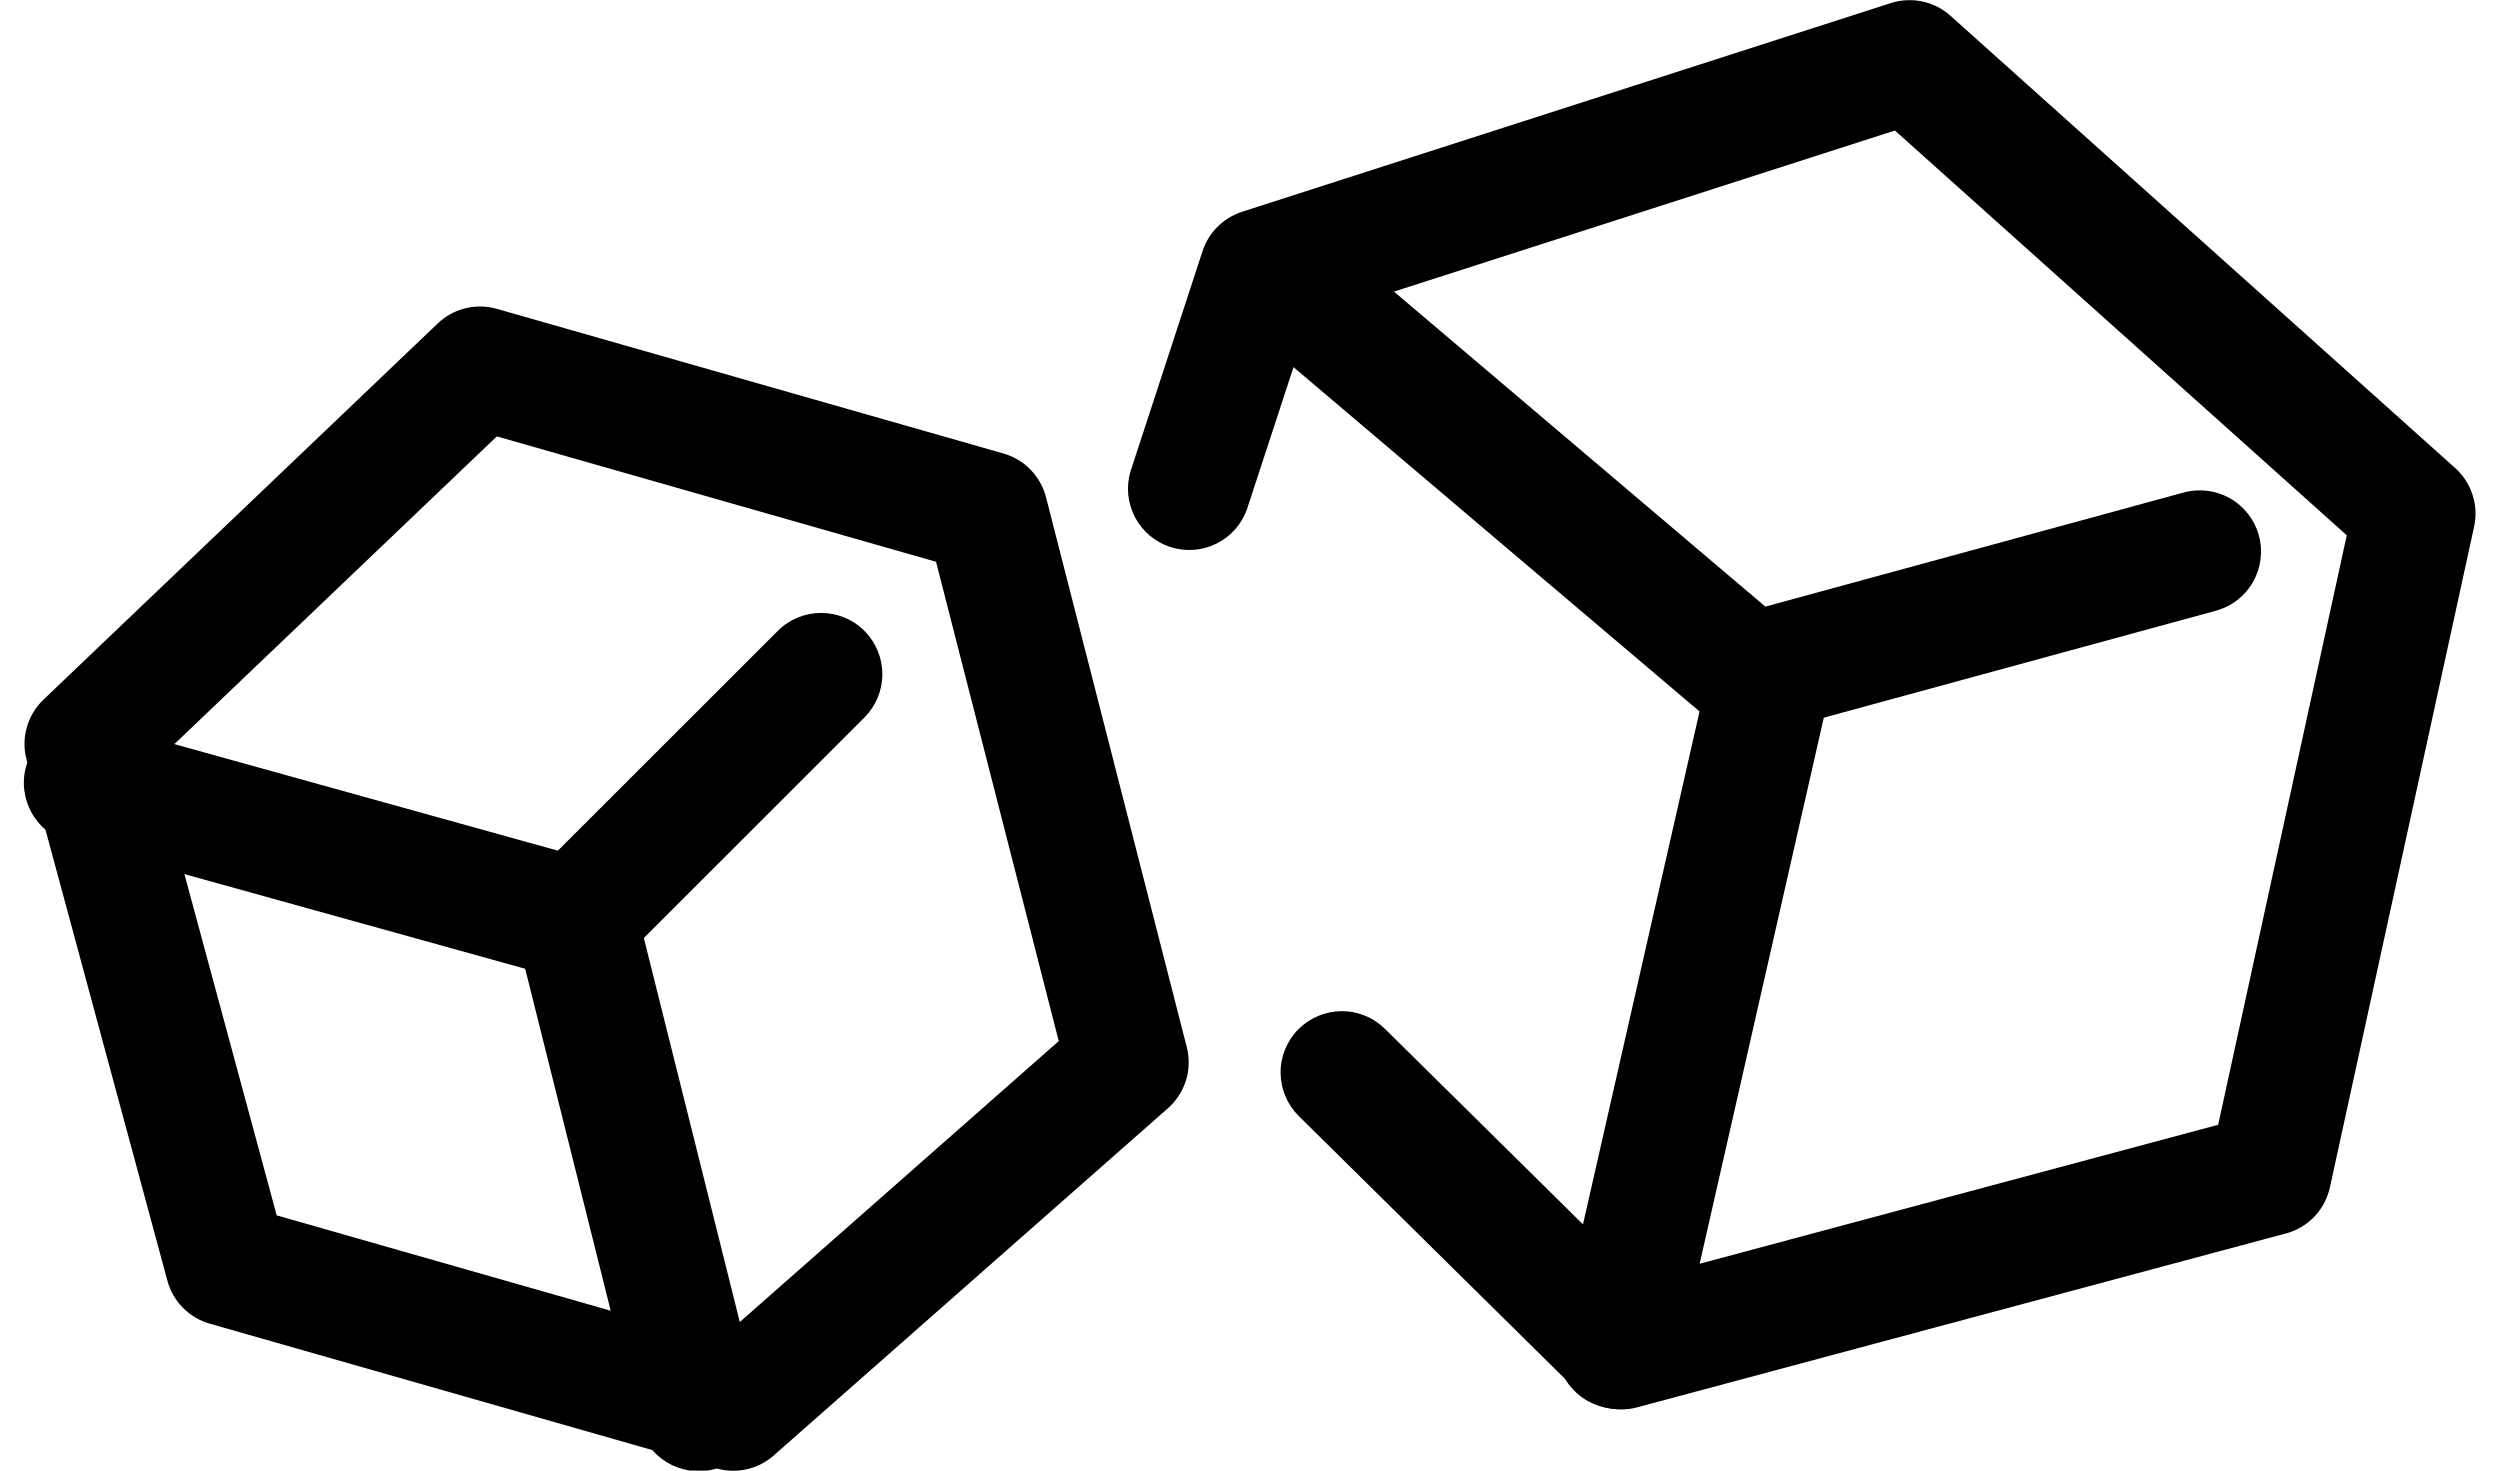 <svg width="34" height="20" viewBox="0 0 34 20" fill="none" xmlns="http://www.w3.org/2000/svg">
<g id="Group">
<path id="Vector" fill-rule="evenodd" clip-rule="evenodd" d="M25.715 0.042C25.854 -0.003 26.001 -0.01 26.144 0.02C26.286 0.05 26.418 0.117 26.527 0.215L33.389 6.364C33.499 6.462 33.581 6.588 33.626 6.728C33.672 6.868 33.679 7.018 33.648 7.162L31.687 16.148C31.654 16.297 31.581 16.435 31.476 16.546C31.37 16.656 31.236 16.736 31.088 16.775L22.265 19.14C22.125 19.178 21.977 19.178 21.836 19.141C21.695 19.104 21.567 19.031 21.463 18.929L17.664 15.179C17.586 15.102 17.524 15.01 17.482 14.909C17.439 14.809 17.417 14.7 17.416 14.591C17.415 14.482 17.436 14.373 17.477 14.272C17.519 14.17 17.579 14.078 17.656 14C17.733 13.922 17.825 13.86 17.925 13.818C18.026 13.775 18.134 13.753 18.244 13.752C18.353 13.751 18.462 13.772 18.563 13.813C18.665 13.854 18.757 13.915 18.835 13.992L22.294 17.407L30.167 15.297L31.916 7.28L25.771 1.775L17.807 4.336L16.958 6.928C16.885 7.132 16.735 7.3 16.54 7.395C16.345 7.491 16.121 7.506 15.915 7.439C15.708 7.371 15.537 7.226 15.436 7.034C15.335 6.841 15.313 6.618 15.375 6.41L16.355 3.414C16.396 3.289 16.466 3.175 16.559 3.083C16.653 2.99 16.767 2.921 16.892 2.88L25.715 0.042Z" fill="black"/>
<path id="Vector_2" fill-rule="evenodd" clip-rule="evenodd" d="M24.267 8.356C24.374 8.38 24.475 8.425 24.565 8.489C24.654 8.552 24.73 8.632 24.788 8.725C24.847 8.817 24.886 8.921 24.905 9.029C24.923 9.136 24.92 9.247 24.896 9.354L22.812 18.52C22.762 18.734 22.629 18.919 22.442 19.035C22.256 19.151 22.031 19.189 21.817 19.14C21.603 19.091 21.416 18.96 21.299 18.775C21.181 18.589 21.141 18.365 21.188 18.15L23.271 8.984C23.32 8.768 23.452 8.581 23.639 8.464C23.826 8.346 24.052 8.307 24.267 8.356Z" fill="black"/>
<path id="Vector_3" fill-rule="evenodd" clip-rule="evenodd" d="M16.781 3.213C16.852 3.129 16.938 3.061 17.035 3.011C17.133 2.96 17.239 2.93 17.348 2.921C17.457 2.912 17.567 2.925 17.672 2.958C17.776 2.992 17.872 3.045 17.956 3.116L24.009 8.25L29.698 6.698C29.911 6.64 30.138 6.669 30.33 6.778C30.522 6.888 30.663 7.07 30.721 7.283C30.779 7.496 30.75 7.724 30.64 7.916C30.531 8.108 30.349 8.248 30.136 8.306L24.024 9.973C23.894 10.008 23.756 10.012 23.624 9.982C23.492 9.953 23.369 9.892 23.266 9.805L16.878 4.388C16.794 4.317 16.725 4.231 16.675 4.133C16.625 4.036 16.595 3.93 16.586 3.82C16.577 3.711 16.589 3.601 16.623 3.497C16.656 3.393 16.71 3.296 16.781 3.213ZM5.952 4.4C6.057 4.299 6.186 4.228 6.327 4.193C6.468 4.158 6.616 4.161 6.756 4.2L13.648 6.168C13.787 6.208 13.915 6.284 14.016 6.388C14.117 6.493 14.19 6.622 14.226 6.763L16.14 14.24C16.178 14.388 16.175 14.545 16.13 14.692C16.084 14.839 15.999 14.97 15.884 15.072L10.523 19.794C10.419 19.886 10.292 19.951 10.156 19.982C10.02 20.012 9.878 20.009 9.744 19.97L2.853 18.002C2.714 17.963 2.589 17.888 2.488 17.786C2.387 17.684 2.314 17.557 2.277 17.419L0.362 10.335C0.323 10.191 0.323 10.038 0.364 9.894C0.404 9.75 0.482 9.619 0.591 9.515L5.952 4.4ZM6.757 5.935L2.1 10.379L3.763 16.529L9.763 18.242L14.399 14.159L12.73 7.64L6.757 5.935Z" fill="black"/>
<path id="Vector_4" fill-rule="evenodd" clip-rule="evenodd" d="M11.756 8.58C11.912 8.736 12 8.948 12 9.169C12 9.39 11.912 9.602 11.756 9.758L8.422 13.091C8.318 13.196 8.188 13.27 8.045 13.308C7.902 13.345 7.752 13.344 7.61 13.305L0.943 11.453C0.837 11.425 0.737 11.375 0.65 11.308C0.562 11.241 0.489 11.157 0.435 11.062C0.38 10.966 0.345 10.86 0.331 10.751C0.317 10.642 0.325 10.531 0.355 10.425C0.384 10.319 0.435 10.219 0.503 10.133C0.571 10.046 0.655 9.974 0.751 9.92C0.848 9.866 0.954 9.832 1.063 9.82C1.172 9.807 1.283 9.816 1.389 9.847L7.587 11.569L10.578 8.58C10.734 8.423 10.946 8.336 11.167 8.336C11.388 8.336 11.6 8.423 11.756 8.58Z" fill="black"/>
<path id="Vector_5" fill-rule="evenodd" clip-rule="evenodd" d="M7.631 11.694C7.845 11.64 8.072 11.674 8.262 11.787C8.451 11.901 8.588 12.085 8.642 12.3L10.308 18.966C10.336 19.073 10.342 19.183 10.326 19.292C10.311 19.401 10.274 19.506 10.218 19.6C10.162 19.695 10.087 19.777 9.999 19.843C9.911 19.909 9.811 19.956 9.704 19.983C9.597 20.01 9.486 20.015 9.378 19.999C9.269 19.982 9.165 19.945 9.07 19.888C8.976 19.831 8.894 19.756 8.829 19.667C8.764 19.579 8.718 19.478 8.692 19.371L7.025 12.705C6.971 12.49 7.005 12.263 7.119 12.074C7.232 11.884 7.416 11.748 7.631 11.694Z" fill="black"/>
</g>
</svg>
